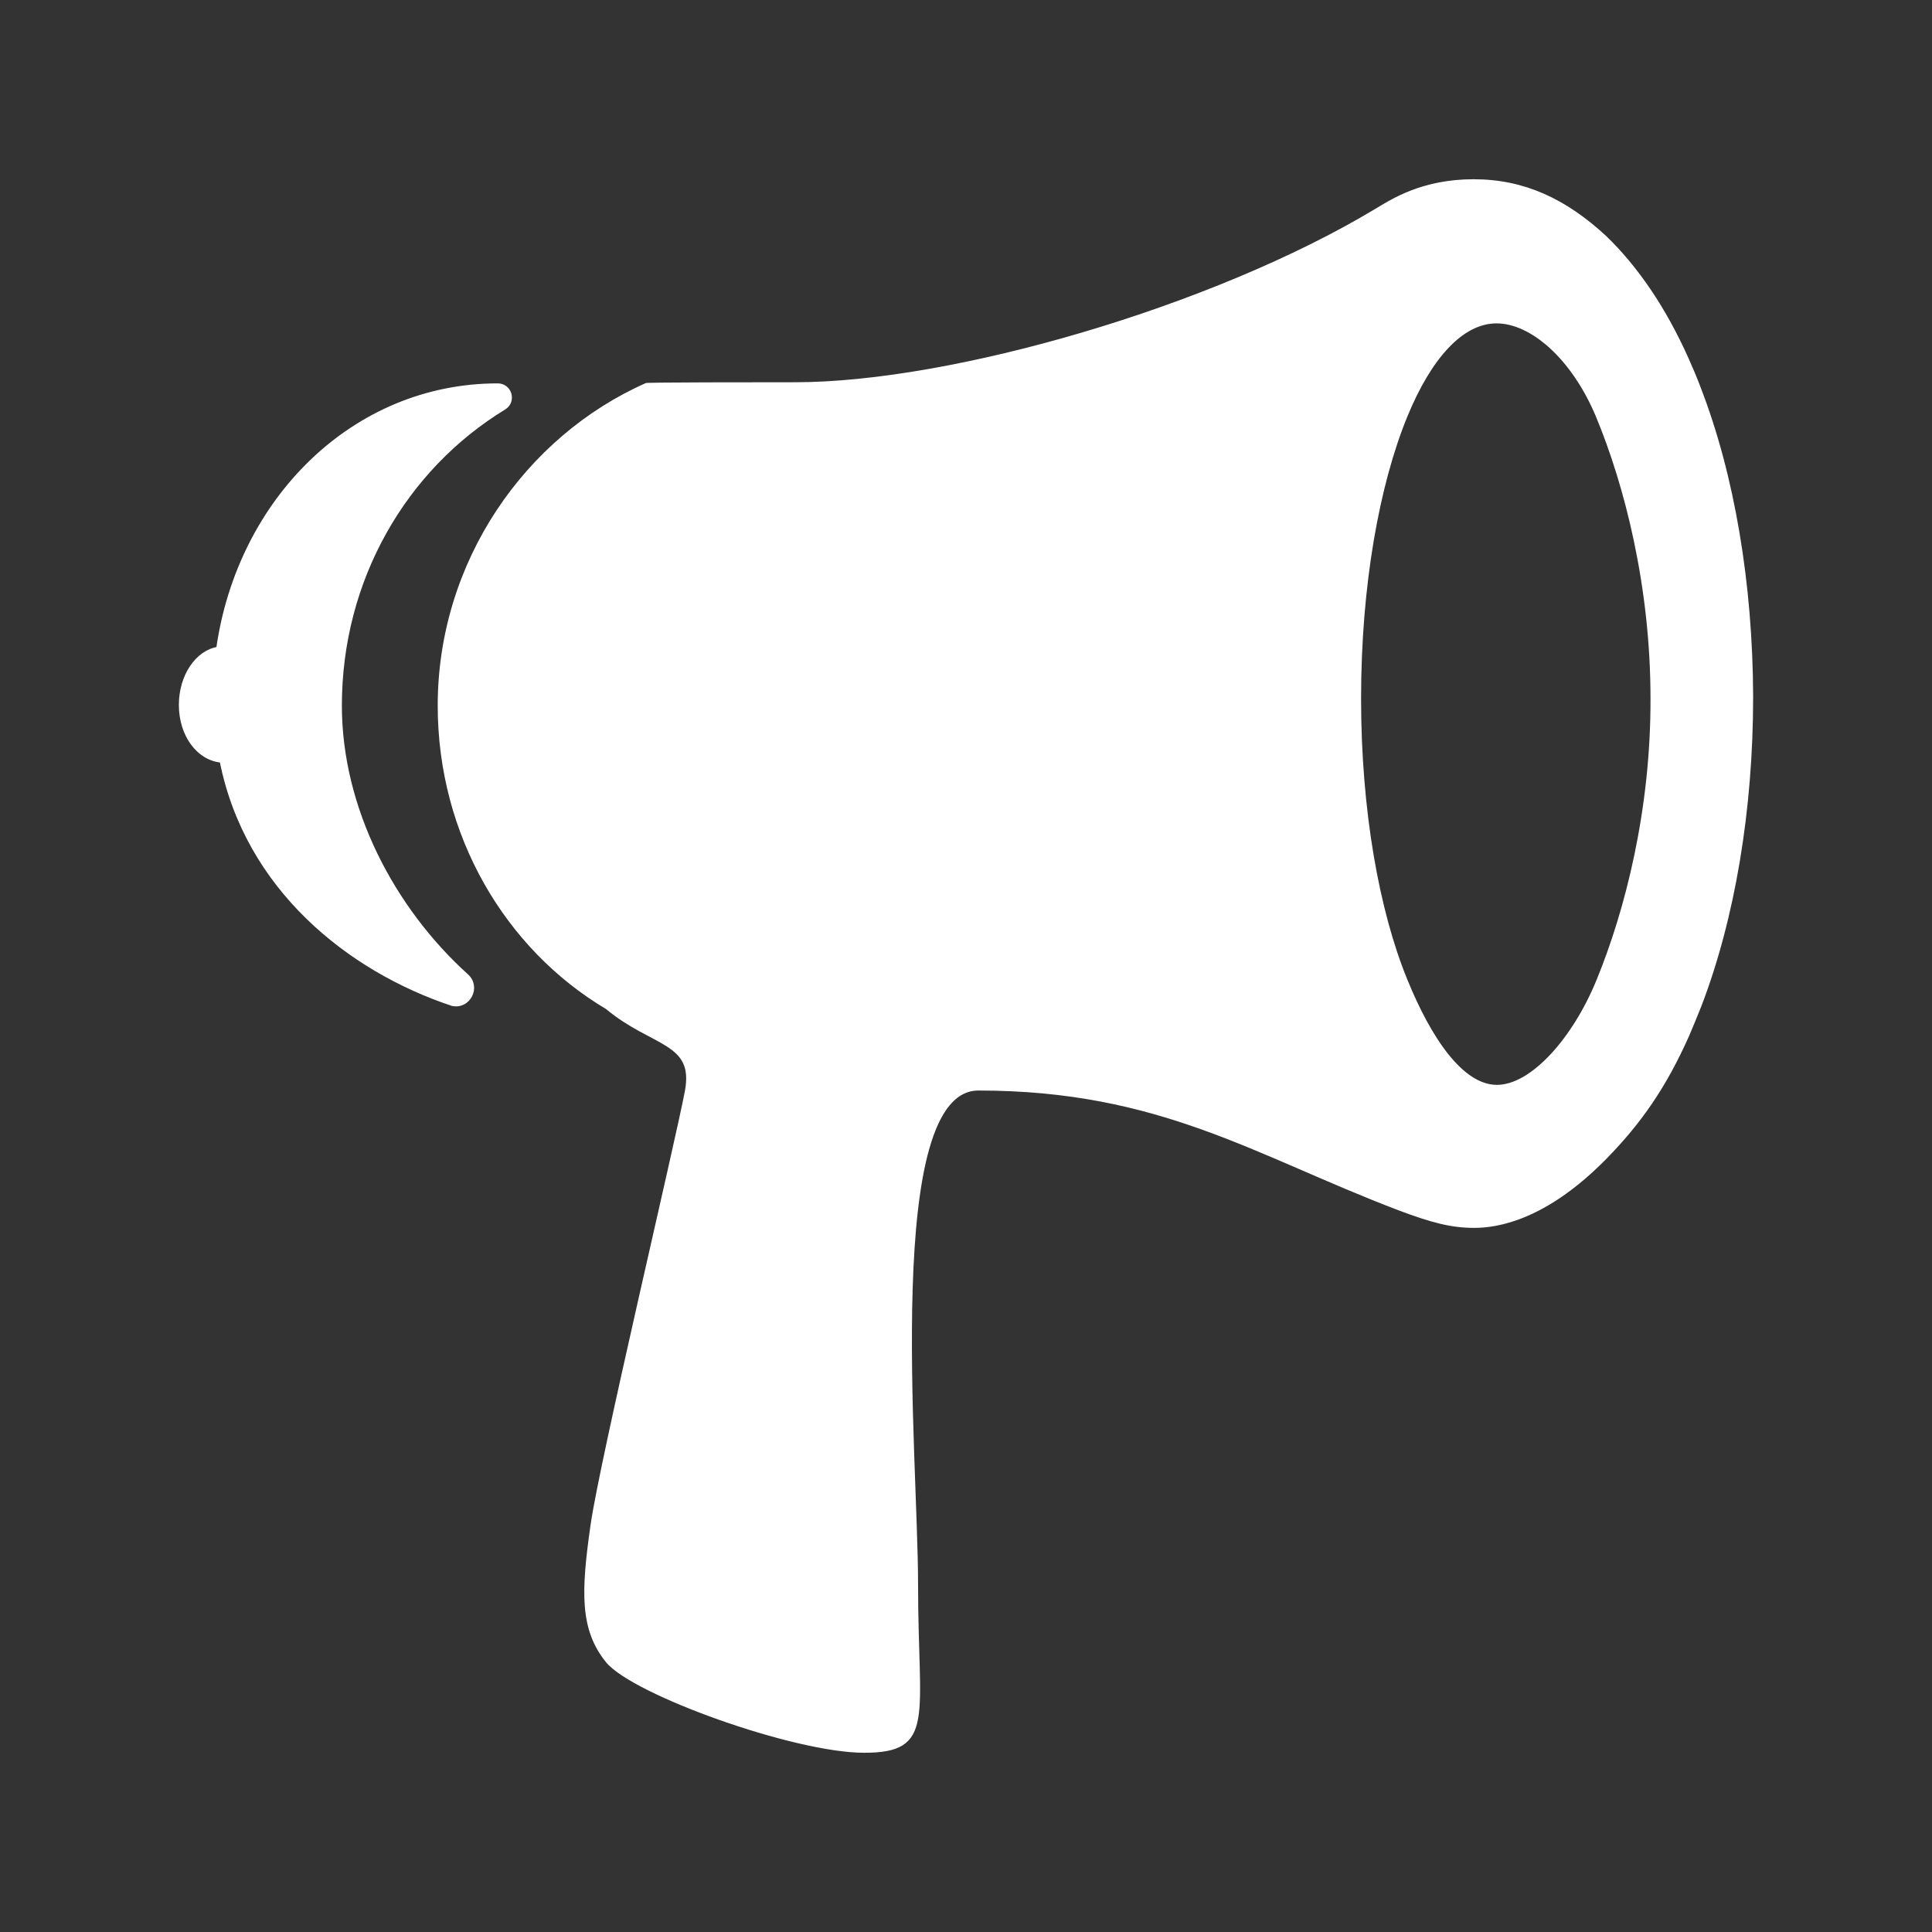 <?xml version="1.0" encoding="utf-8"?>
<!-- Generator: Adobe Illustrator 22.0.1, SVG Export Plug-In . SVG Version: 6.00 Build 0)  -->
<svg version="1.1" id="Layer_1" xmlns="http://www.w3.org/2000/svg" xmlns:xlink="http://www.w3.org/1999/xlink" x="0px" y="0px"
	 viewBox="0 0 512 512" style="enable-background:new 0 0 512 512;" xml:space="preserve" stroke="white" fill="white">
<rect x="0" y="0" width="512" height="512" fill="#333333" stroke="none"/>
<g>
	<path d="M90.1,187c0-33.4,17.1-62.8,43.5-78.9c2.8-1.7,1.6-6-1.7-6h0c-38.2,0-68.5,30.4-74.1,69.8c-5.6,0.9-9.9,7.3-9.9,14.9
		c0,8,4.7,14.3,10.8,14.8c6.7,33.8,33.8,55.4,61.2,64.5h0c4.3,0.9,7.1-4.5,3.8-7.5C104.1,240.9,90.1,214.3,90.1,187z"/>
	<path d="M450.2,102.8c-1-2.7-2.1-5.2-3.2-7.7c-6-13.4-13.4-24.2-21.7-32.2C414.8,53.2,403.9,48,390.5,48c-13.5,0-21.5,5.2-25.8,7.8
		c-43.1,25.9-112.3,46-154,46c-41.7,0-39.4,0.2-39.4,0.2c-31.6,14-54.8,46.9-54.8,85c0,34.2,17.8,64.2,44.4,80
		c12.1,10.1,23.6,8.8,21.1,22.2c-2.5,13.4-22.5,97.5-25,115c-2.5,17.5-2.9,27.5,4,36c7,8.5,49.5,23.8,68,23.8s13.8-8.7,13.8-43.8
		s-9.3-131.7,16.5-131.7c48.3,0,73.5,17.3,111.3,31.7c9,3.4,14.1,4.7,20.1,4.7c6,0,18.7-1.9,34.7-18.2c9.2-9.4,15.7-18.8,21.7-32.2
		c1.1-2.6,2.2-5.2,3.3-8c8.9-23.2,13.7-51.9,13.7-81.9C464,154.8,459.2,126,450.2,102.8z M423.6,259.8
		c-6.4,15.7-17.6,28.2-26.9,28.2c-9.3,0-17.8-12.5-24.2-28.2c-7.5-18.3-12.3-45-12.3-74.7c0-29.8,4.8-56.6,12.3-74.9
		c6.4-15.6,14.9-25,24.1-25c9.3,0,20.3,9.5,26.8,25c7.6,18.3,14.5,45.1,14.5,74.9C438,214.8,431.1,241.5,423.6,259.8z"/>
</g>
</svg>
